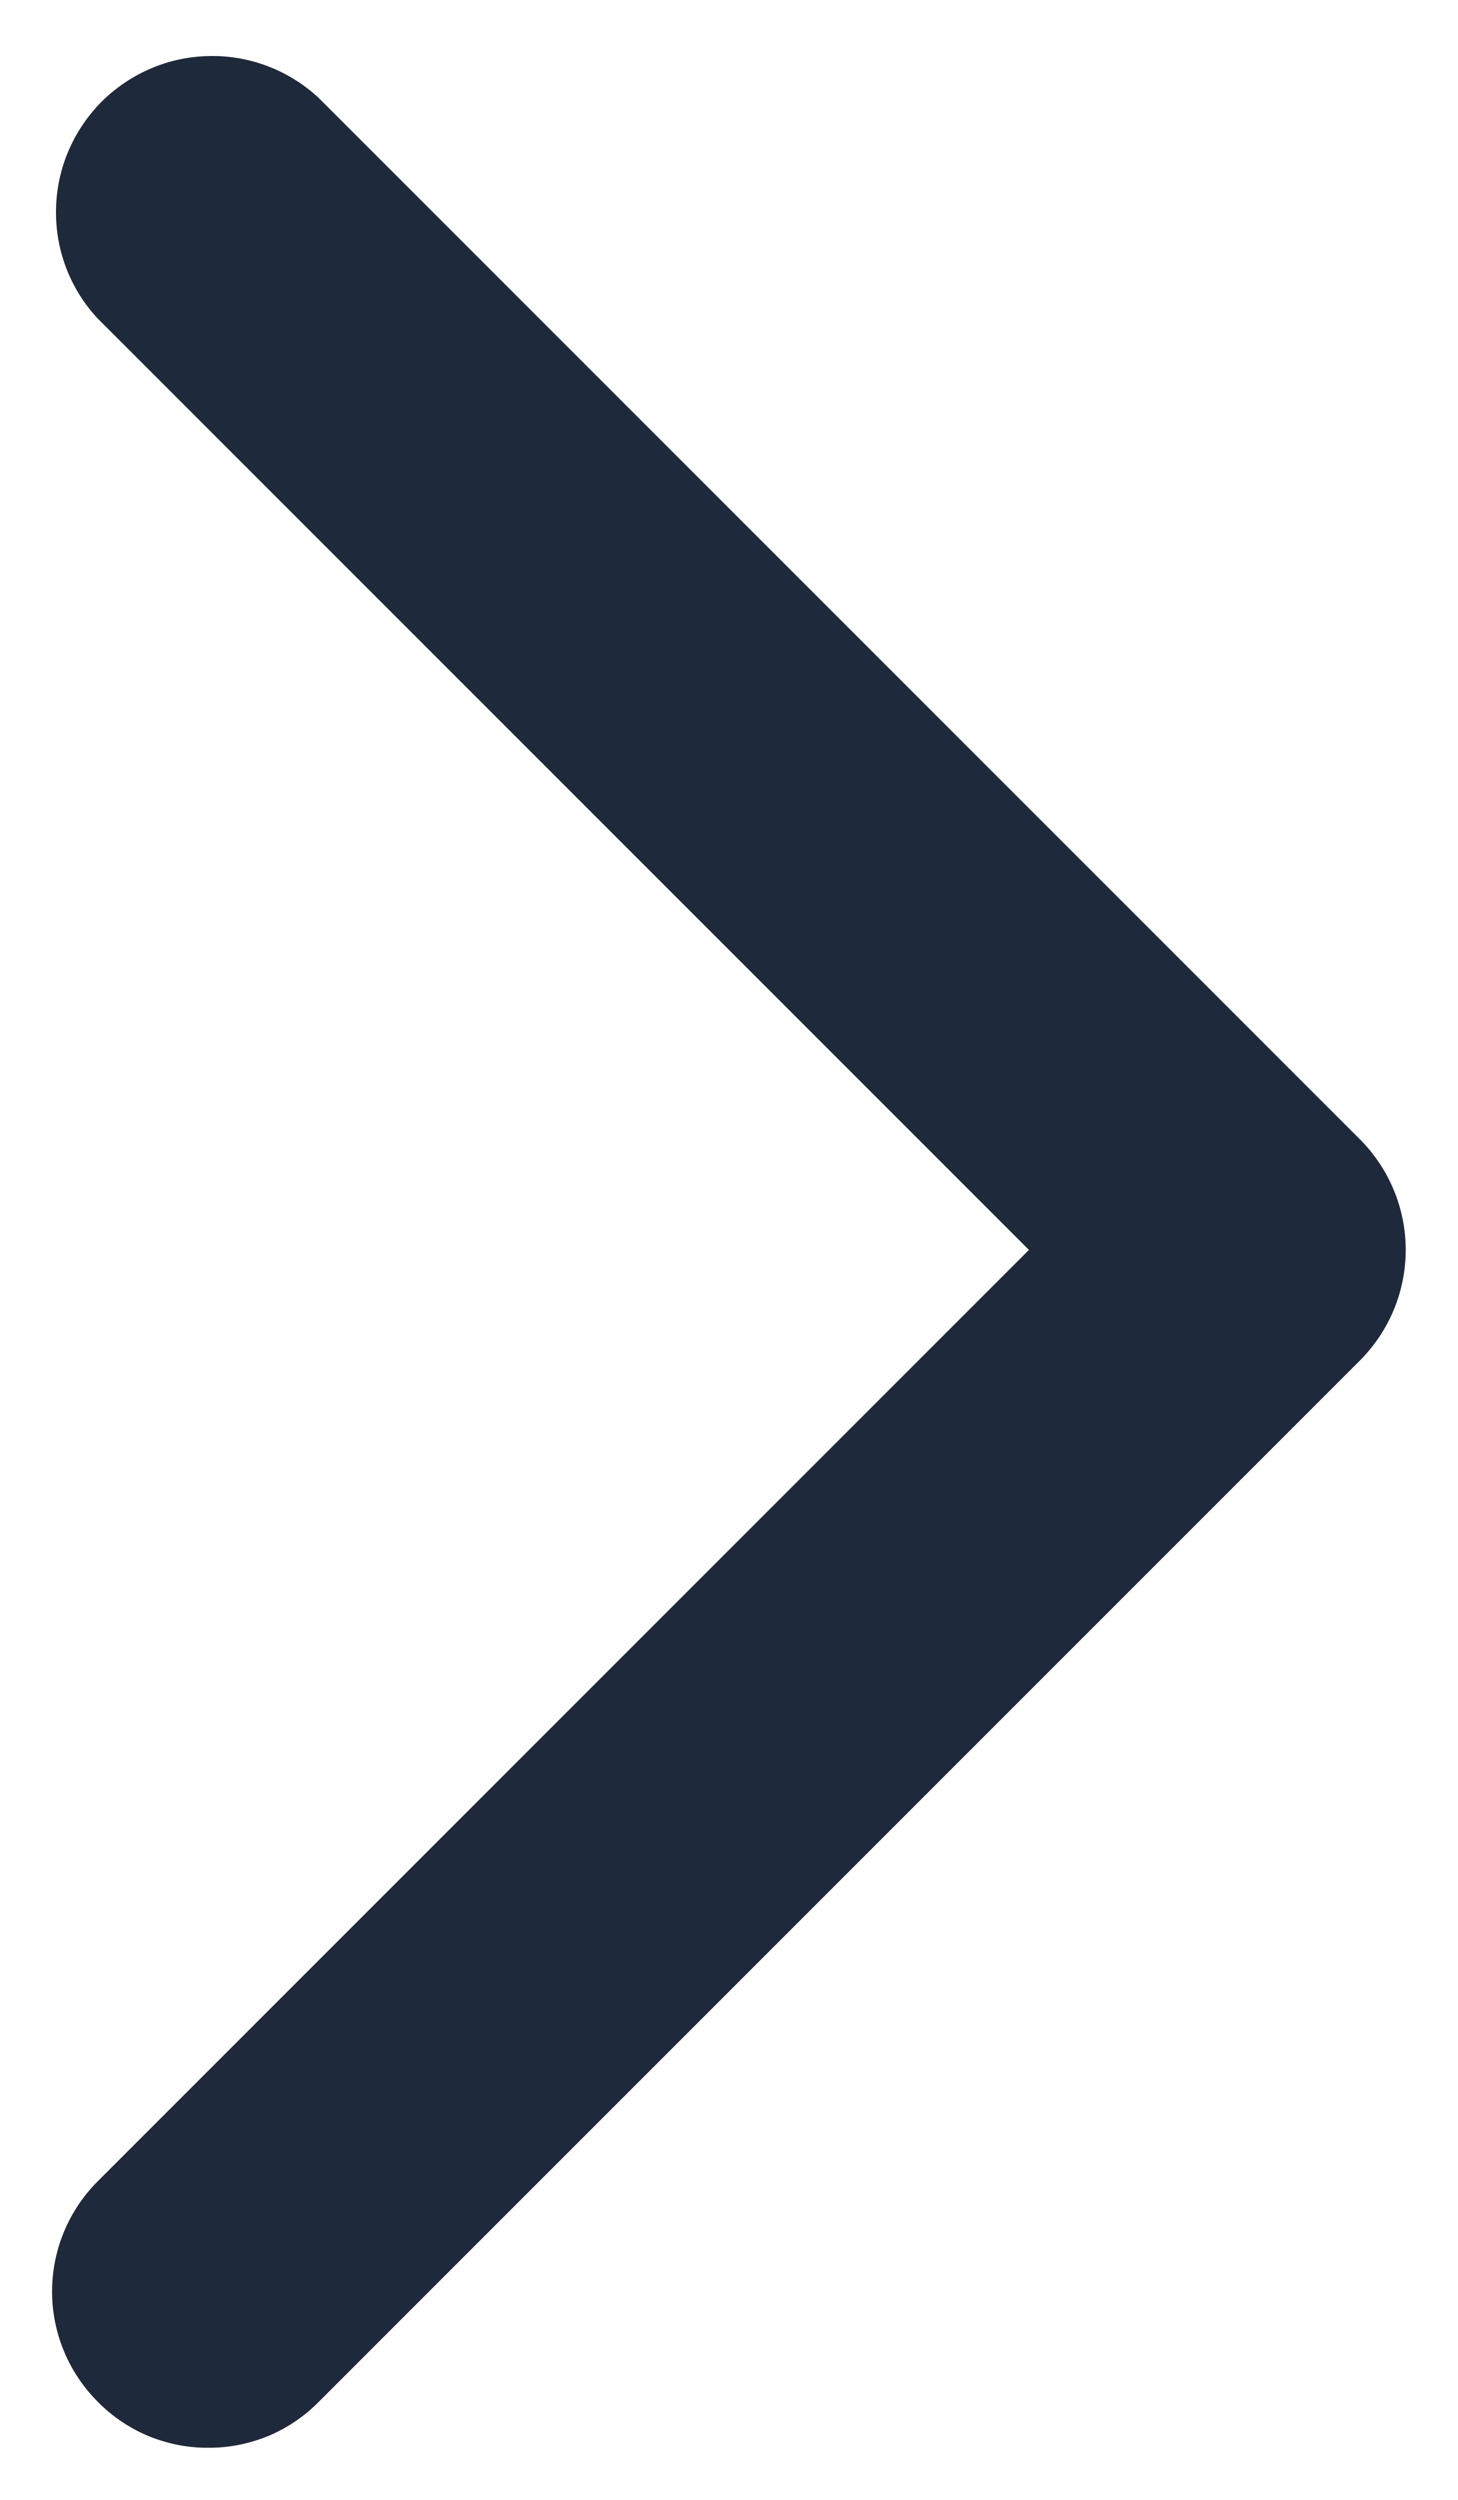 <svg width="7" height="12" viewBox="0 0 7 12" fill="none" xmlns="http://www.w3.org/2000/svg">
<path d="M1 11.75C0.901 11.751 0.804 11.731 0.713 11.694C0.622 11.656 0.539 11.6 0.47 11.53C0.329 11.389 0.25 11.199 0.25 11C0.25 10.801 0.329 10.611 0.47 10.47L4.94 6L0.47 1.53C0.337 1.388 0.265 1.2 0.269 1.005C0.272 0.811 0.351 0.626 0.488 0.488C0.626 0.351 0.811 0.272 1.005 0.269C1.2 0.265 1.388 0.338 1.53 0.47L6.53 5.47C6.67 5.611 6.749 5.801 6.749 6C6.749 6.199 6.67 6.389 6.53 6.53L1.53 11.53C1.461 11.6 1.378 11.656 1.287 11.694C1.196 11.731 1.098 11.751 1 11.75Z" fill="#1E293B"/>
</svg>
